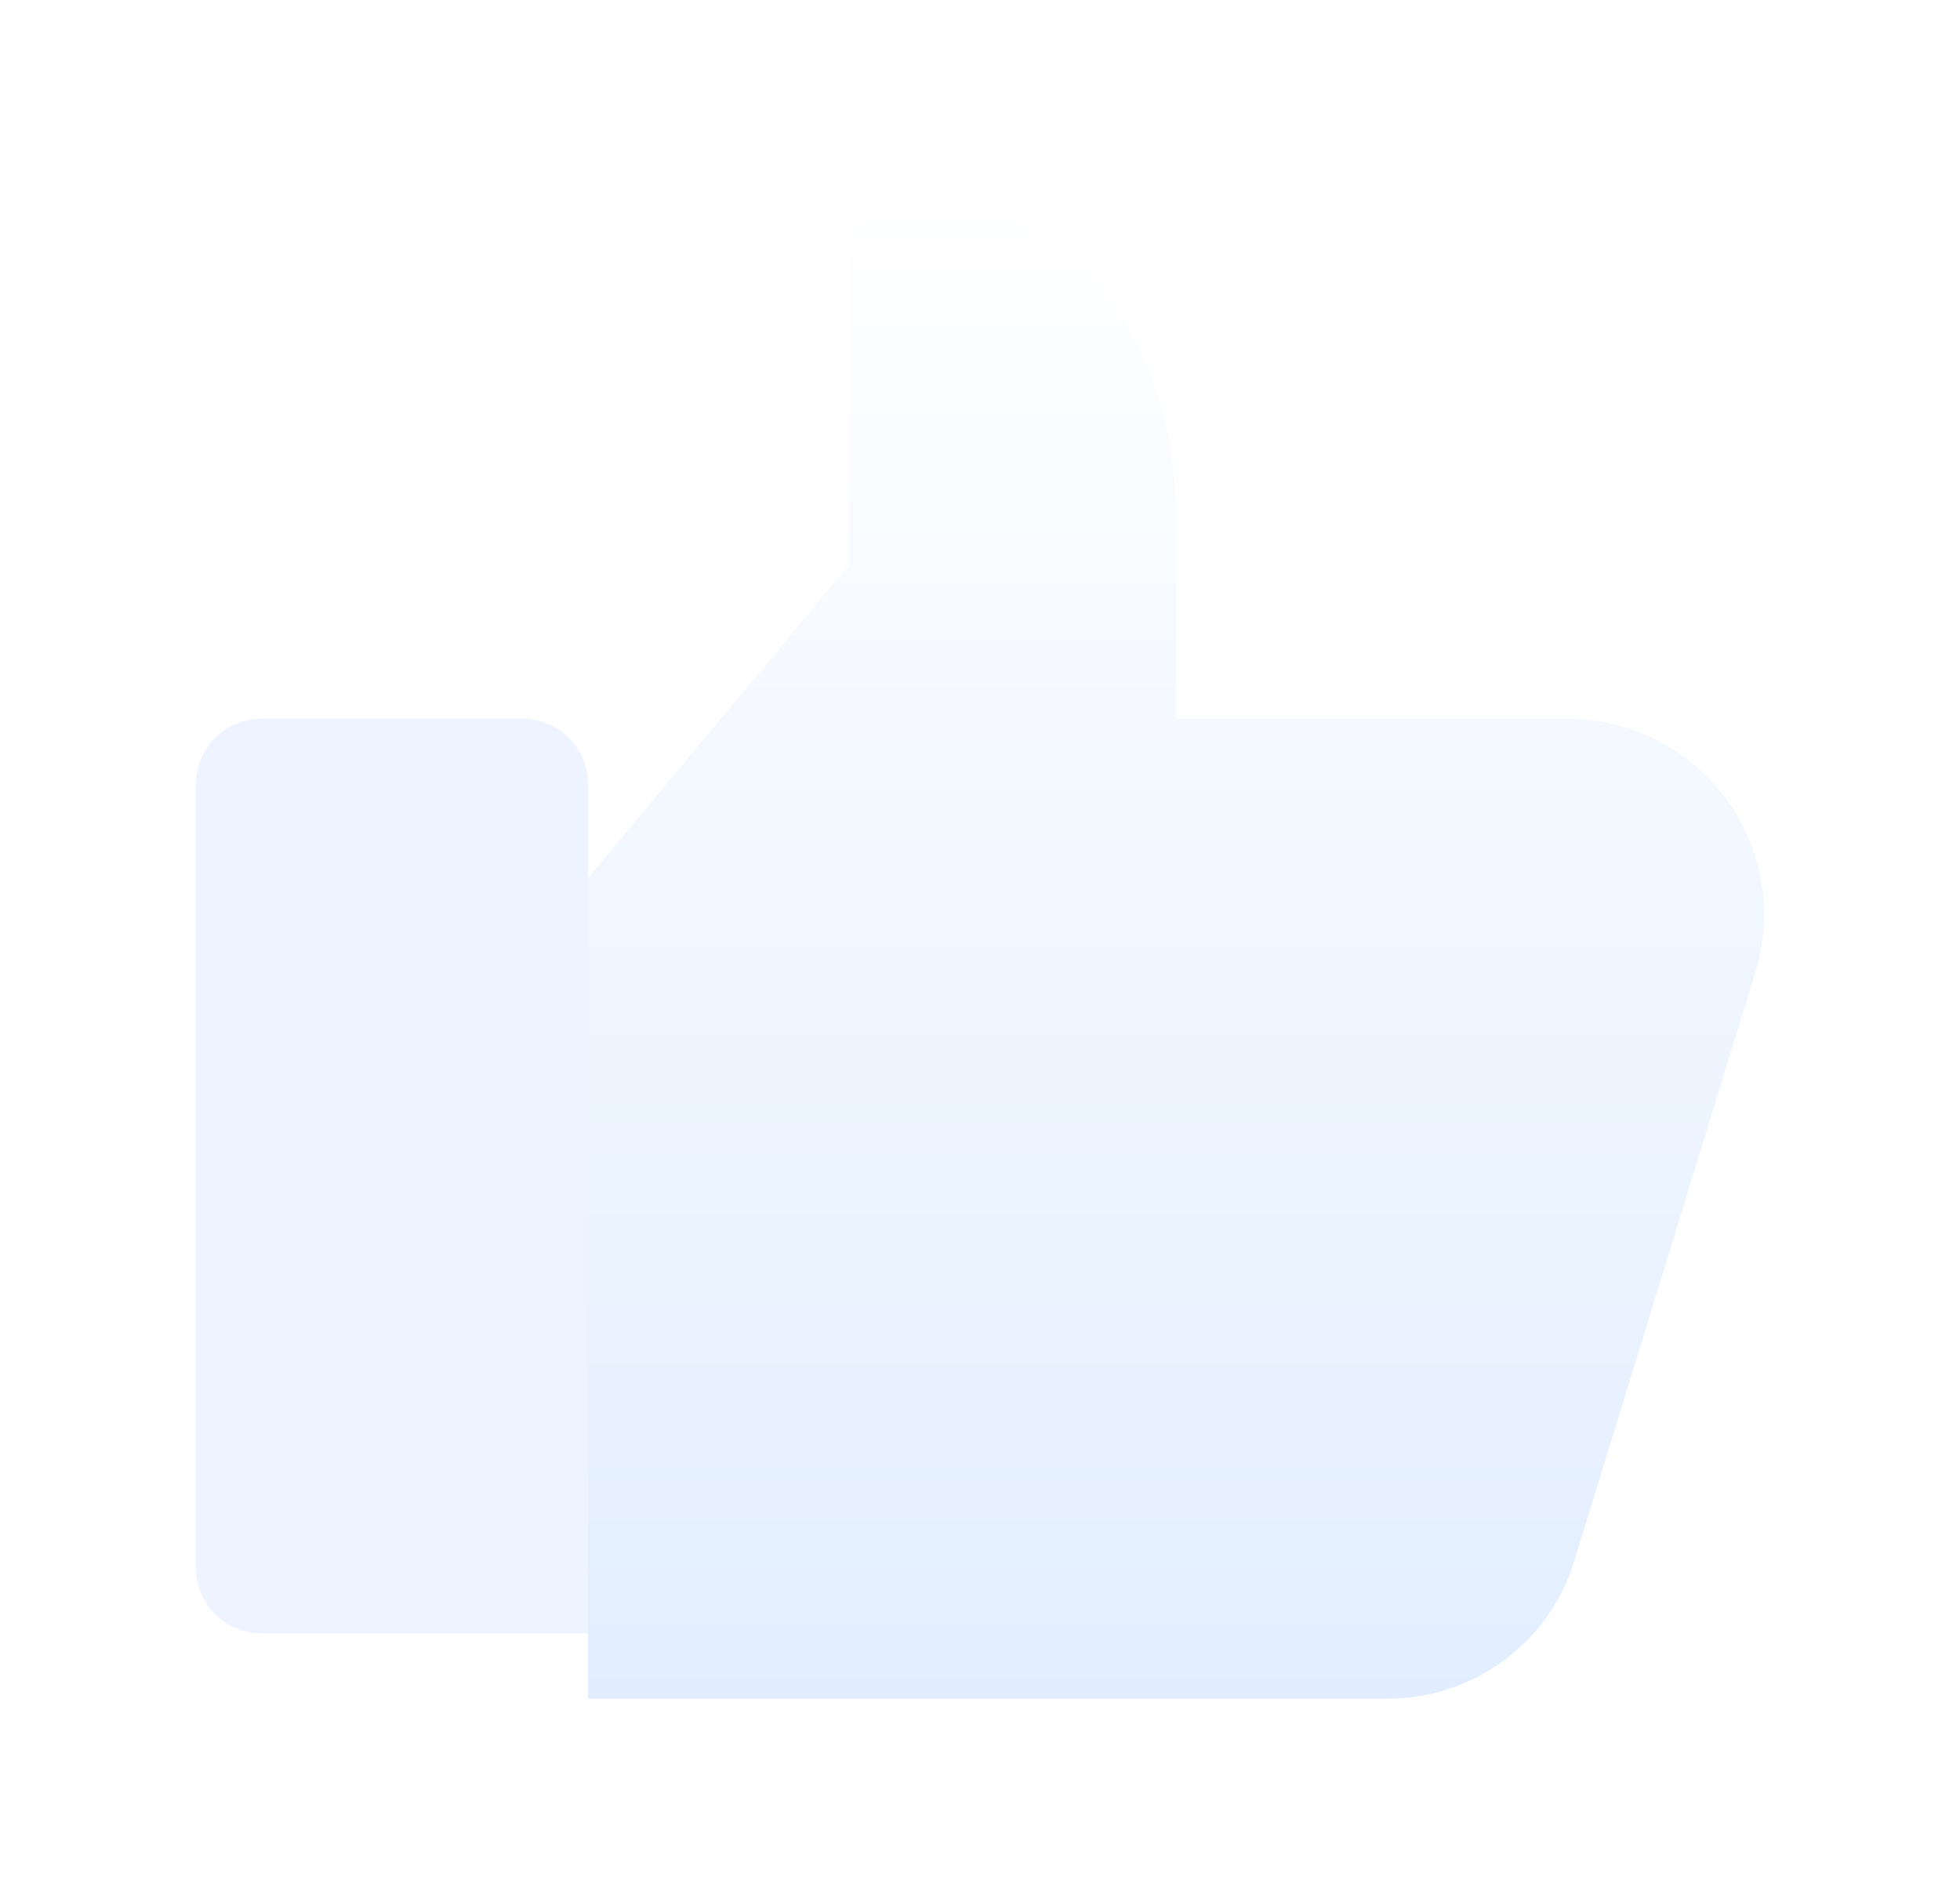 <svg xmlns="http://www.w3.org/2000/svg" xmlns:xlink="http://www.w3.org/1999/xlink" width="30.001" height="29.001" viewBox="0 0 30.001 29.001">
  <defs>
    <filter x="0" y="9.001" width="12" height="20" filterUnits="userSpaceOnUse">
      <feOffset dy="1" input="SourceAlpha"/>
      <feGaussianBlur stdDeviation="1" result="blur"/>
      <feFlood flood-color="#101d2d" flood-opacity="0.122"/>
      <feComposite operator="in" in2="blur"/>
      <feComposite in="SourceGraphic"/>
    </filter>
    <linearGradient id="linear-gradient" x1="0.5" x2="0.5" y2="1" gradientUnits="objectBoundingBox">
      <stop offset="0" stop-color="#fff"/>
      <stop offset="1" stop-color="#e2eeff"/>
    </linearGradient>
    <filter id="Path-2" x="6" y="0" width="24.001" height="29.001" filterUnits="userSpaceOnUse">
      <feOffset dy="1" input="SourceAlpha"/>
      <feGaussianBlur stdDeviation="1" result="blur-2"/>
      <feFlood flood-color="#101d2d" flood-opacity="0.122"/>
      <feComposite operator="in" in2="blur-2"/>
      <feComposite in="SourceGraphic"/>
    </filter>
  </defs>
  <g id="cards-03" transform="translate(3 2.001)">
    <g transform="matrix(1, 0, 0, 1, -3, -2)" filter="url(#Path)">
      <path id="Path-3" data-name="Path" d="M5,0H1A1,1,0,0,0,0,1V13a1,1,0,0,0,1,1H6V1A1,1,0,0,0,5,0Z" transform="translate(3 11)" fill="rgba(226,238,255,0.64)"/>
    </g>
    <g transform="matrix(1, 0, 0, 1, -3, -2)" filter="url(#Path-2)">
      <path id="Path-4" data-name="Path" d="M15.882,8.134A2.986,2.986,0,0,0,15,8H9V5C9,1.177,6.411.059,5.042,0a1.017,1.017,0,0,0-.734.277A1,1,0,0,0,4,1V5.639l-4,4.8V23H12.23a2.985,2.985,0,0,0,2.87-2.118l2.769-9a3,3,0,0,0-1.987-3.749Z" transform="translate(9 2)" fill="url(#linear-gradient)"/>
    </g>
  </g>
</svg>
